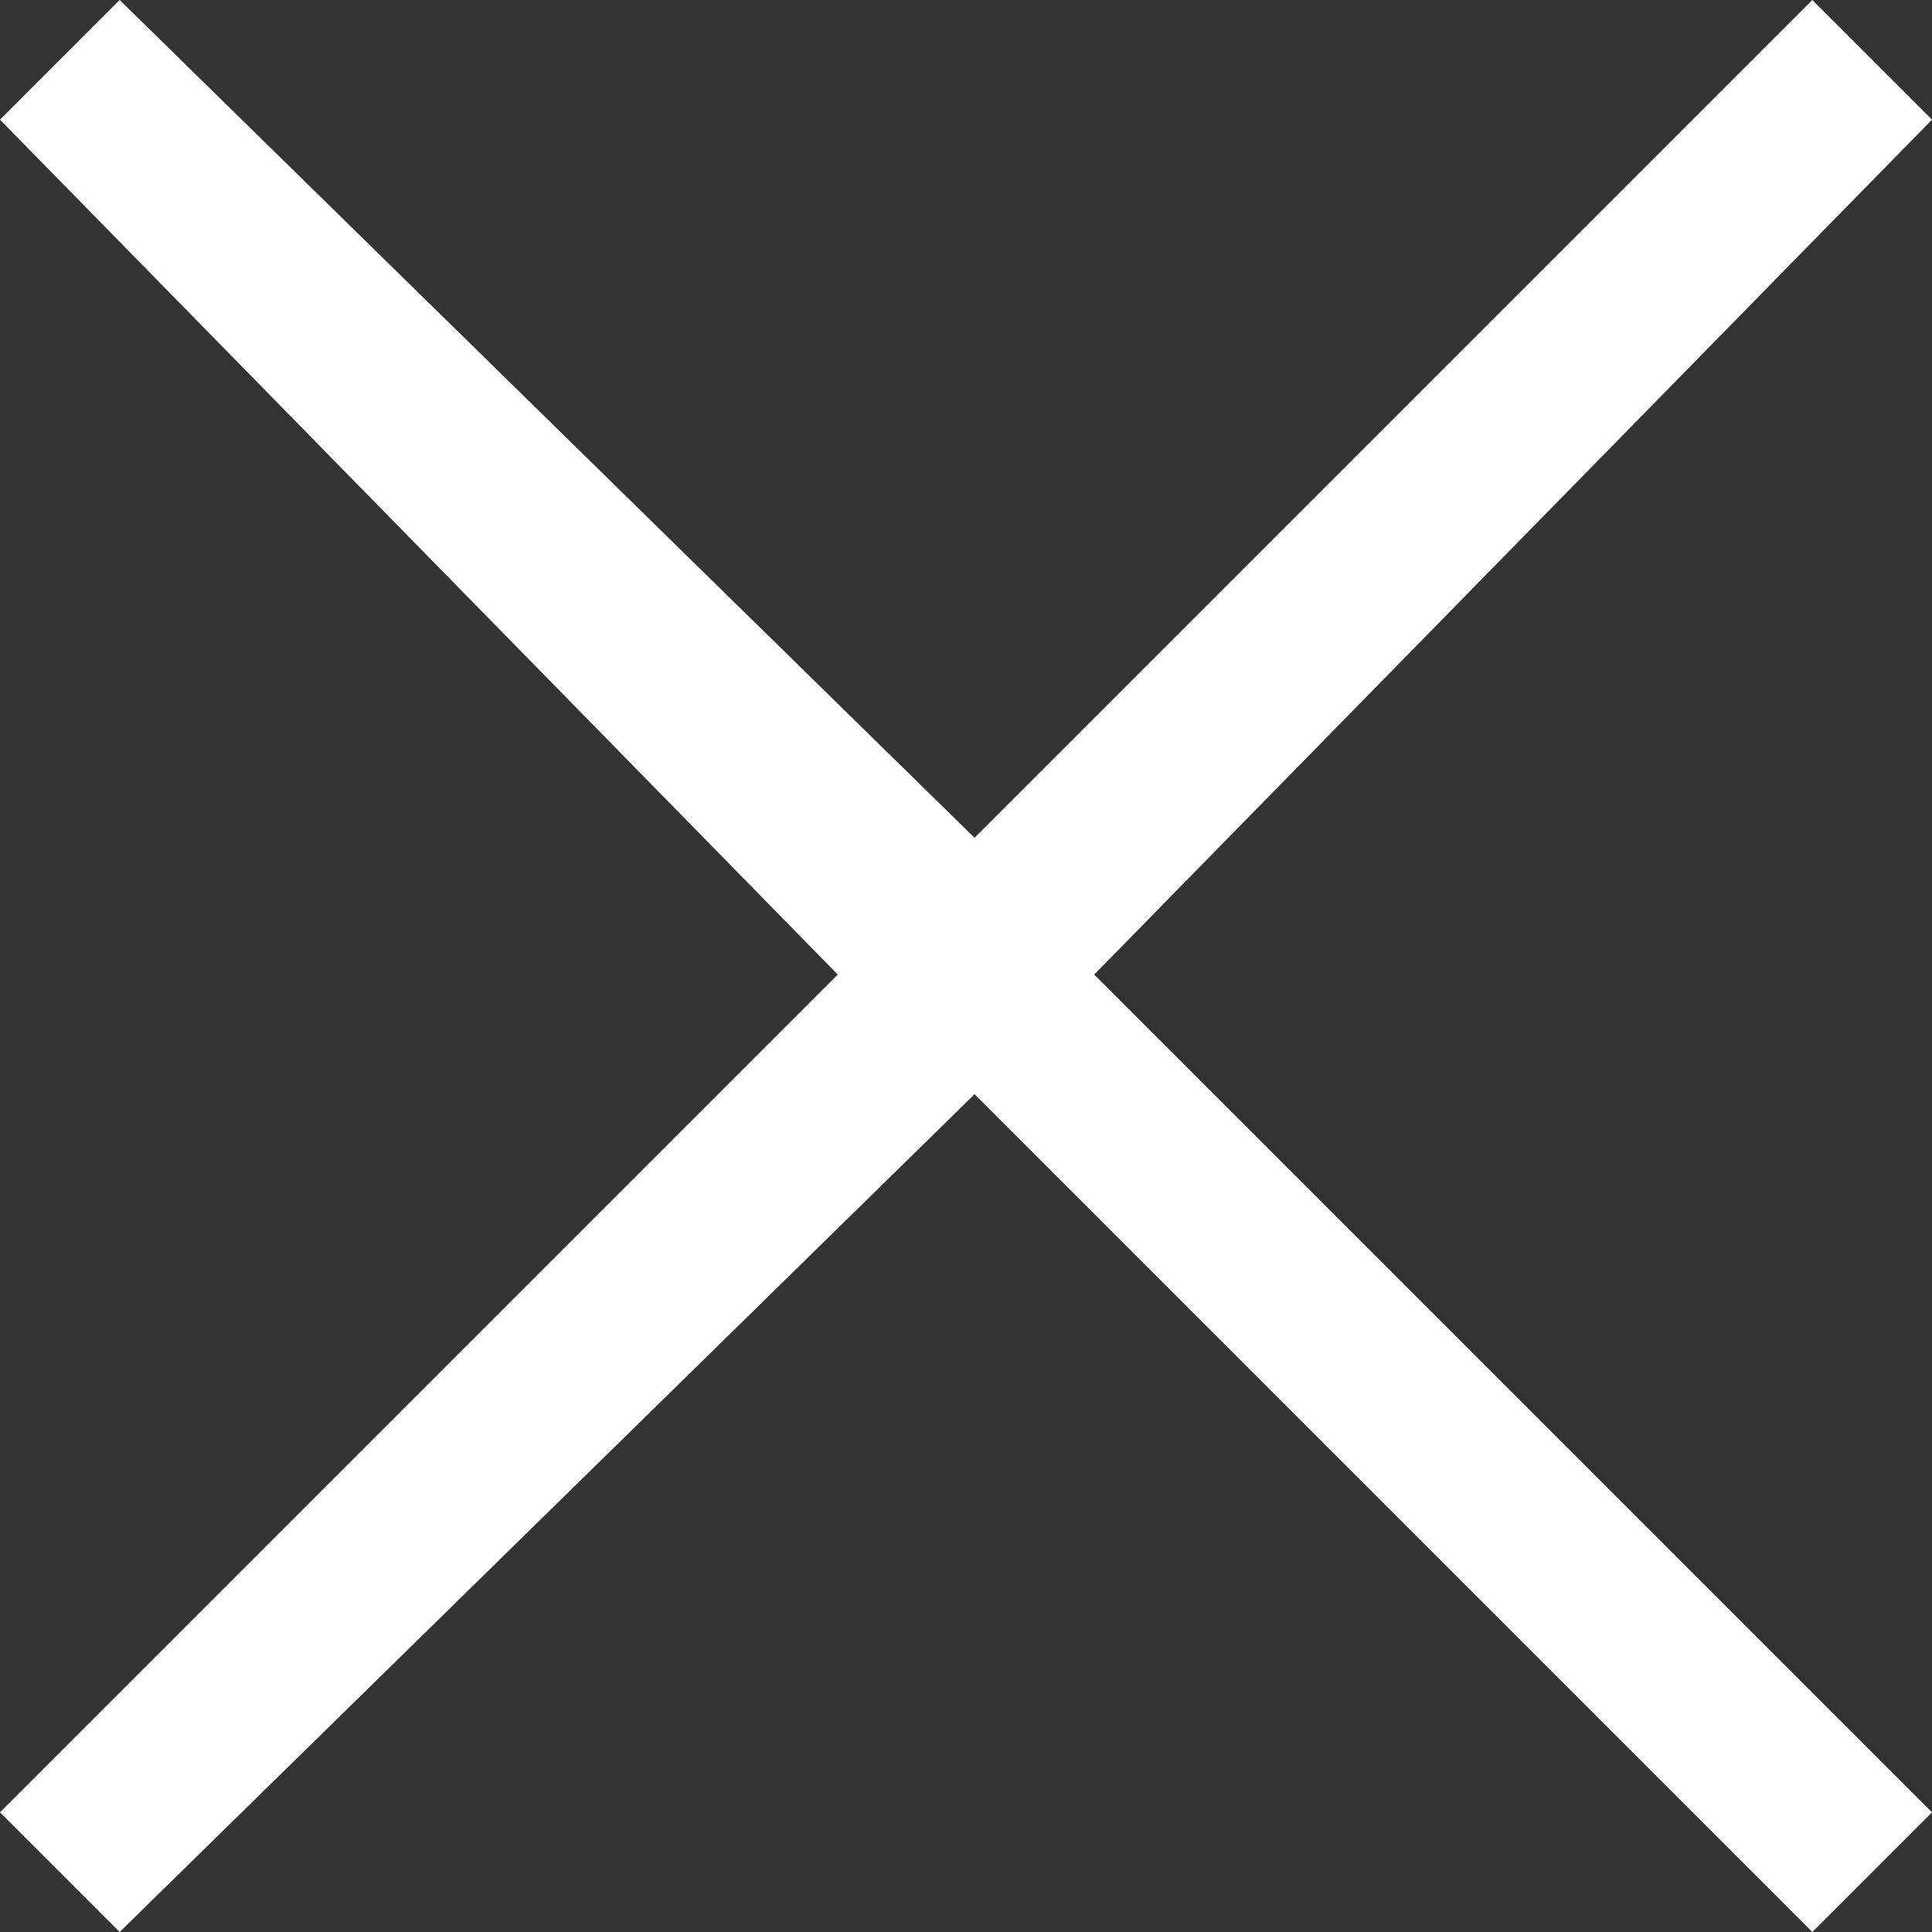 <?xml version="1.0" encoding="utf-8"?>
<!-- Generator: Adobe Illustrator 26.5.0, SVG Export Plug-In . SVG Version: 6.00 Build 0)  -->
<svg version="1.1" id="Layer_1" xmlns="http://www.w3.org/2000/svg" xmlns:xlink="http://www.w3.org/1999/xlink" x="0px" y="0px"
	 viewBox="0 0 11.3 11.3" enable-background="new 0 0 11.3 11.3" xml:space="preserve">
<rect x="0" y="0" width="11.3" height="11.3" fill="#333333" stroke="none"/>
<polygon fill="#FFFFFF" points="11.3,0.7 10.6,0 5.7,4.9 0.7,0 0,0.7 4.9,5.7 0,10.6 0.7,11.3 5.7,6.4 10.6,11.3 11.3,10.6 6.4,5.7 
	"/>
</svg>

